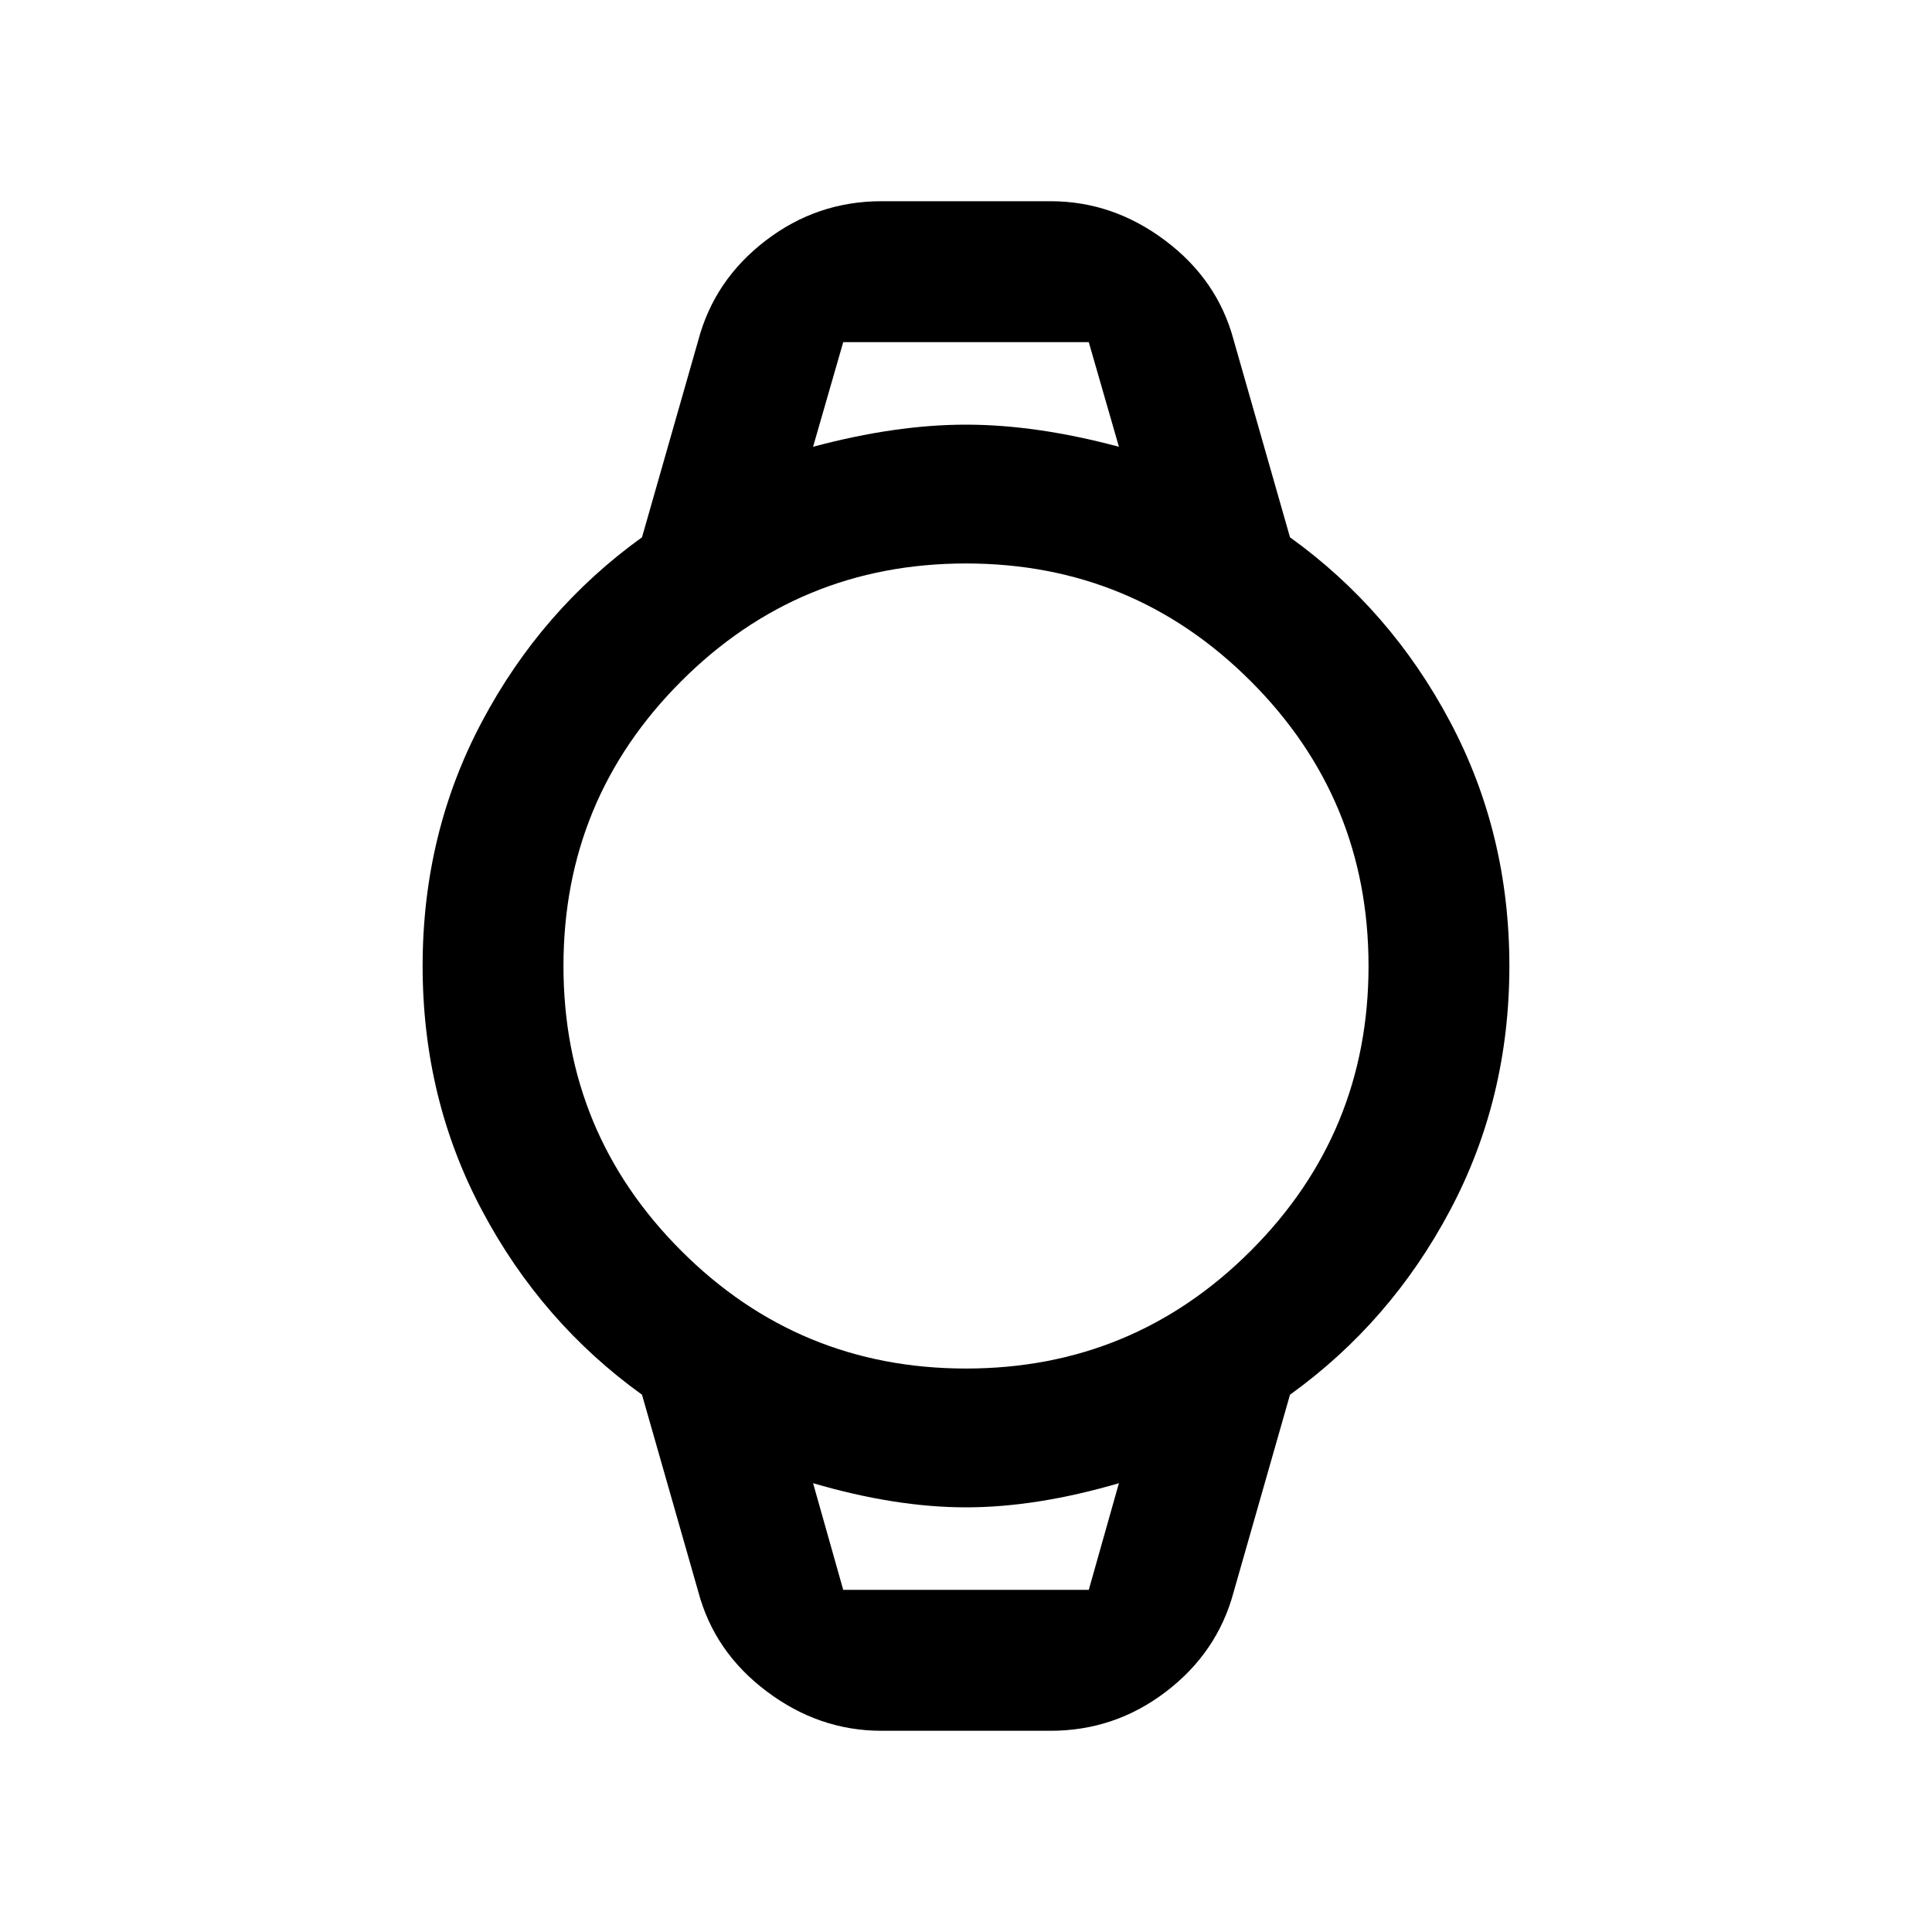 <svg xmlns="http://www.w3.org/2000/svg" height="20" width="20"><path d="M9.125 17.917Q8.479 17.917 7.938 17.51Q7.396 17.104 7.229 16.479L6.646 14.438Q5.604 13.688 4.99 12.531Q4.375 11.375 4.375 10Q4.375 8.625 4.99 7.469Q5.604 6.312 6.646 5.562L7.229 3.521Q7.396 2.896 7.927 2.49Q8.458 2.083 9.125 2.083H10.875Q11.521 2.083 12.062 2.49Q12.604 2.896 12.771 3.521L13.354 5.562Q14.396 6.312 15.01 7.469Q15.625 8.625 15.625 10Q15.625 11.375 15.01 12.531Q14.396 13.688 13.354 14.438L12.771 16.479Q12.604 17.104 12.073 17.51Q11.542 17.917 10.875 17.917ZM10 14.167Q11.729 14.167 12.948 12.948Q14.167 11.729 14.167 10Q14.167 8.271 12.948 7.052Q11.729 5.833 10 5.833Q8.271 5.833 7.052 7.052Q5.833 8.271 5.833 10Q5.833 11.729 7.052 12.948Q8.271 14.167 10 14.167ZM8.417 4.625Q9.271 4.396 10 4.396Q10.729 4.396 11.583 4.625L11.271 3.542H8.729ZM8.729 16.458H11.271L11.583 15.354Q10.729 15.604 10 15.604Q9.271 15.604 8.417 15.354ZM8.417 3.542H8.729H11.271H11.583Q10.729 3.542 10 3.542Q9.271 3.542 8.417 3.542ZM8.729 16.458H8.417Q9.271 16.458 10 16.458Q10.729 16.458 11.583 16.458H11.271Z"/></svg>